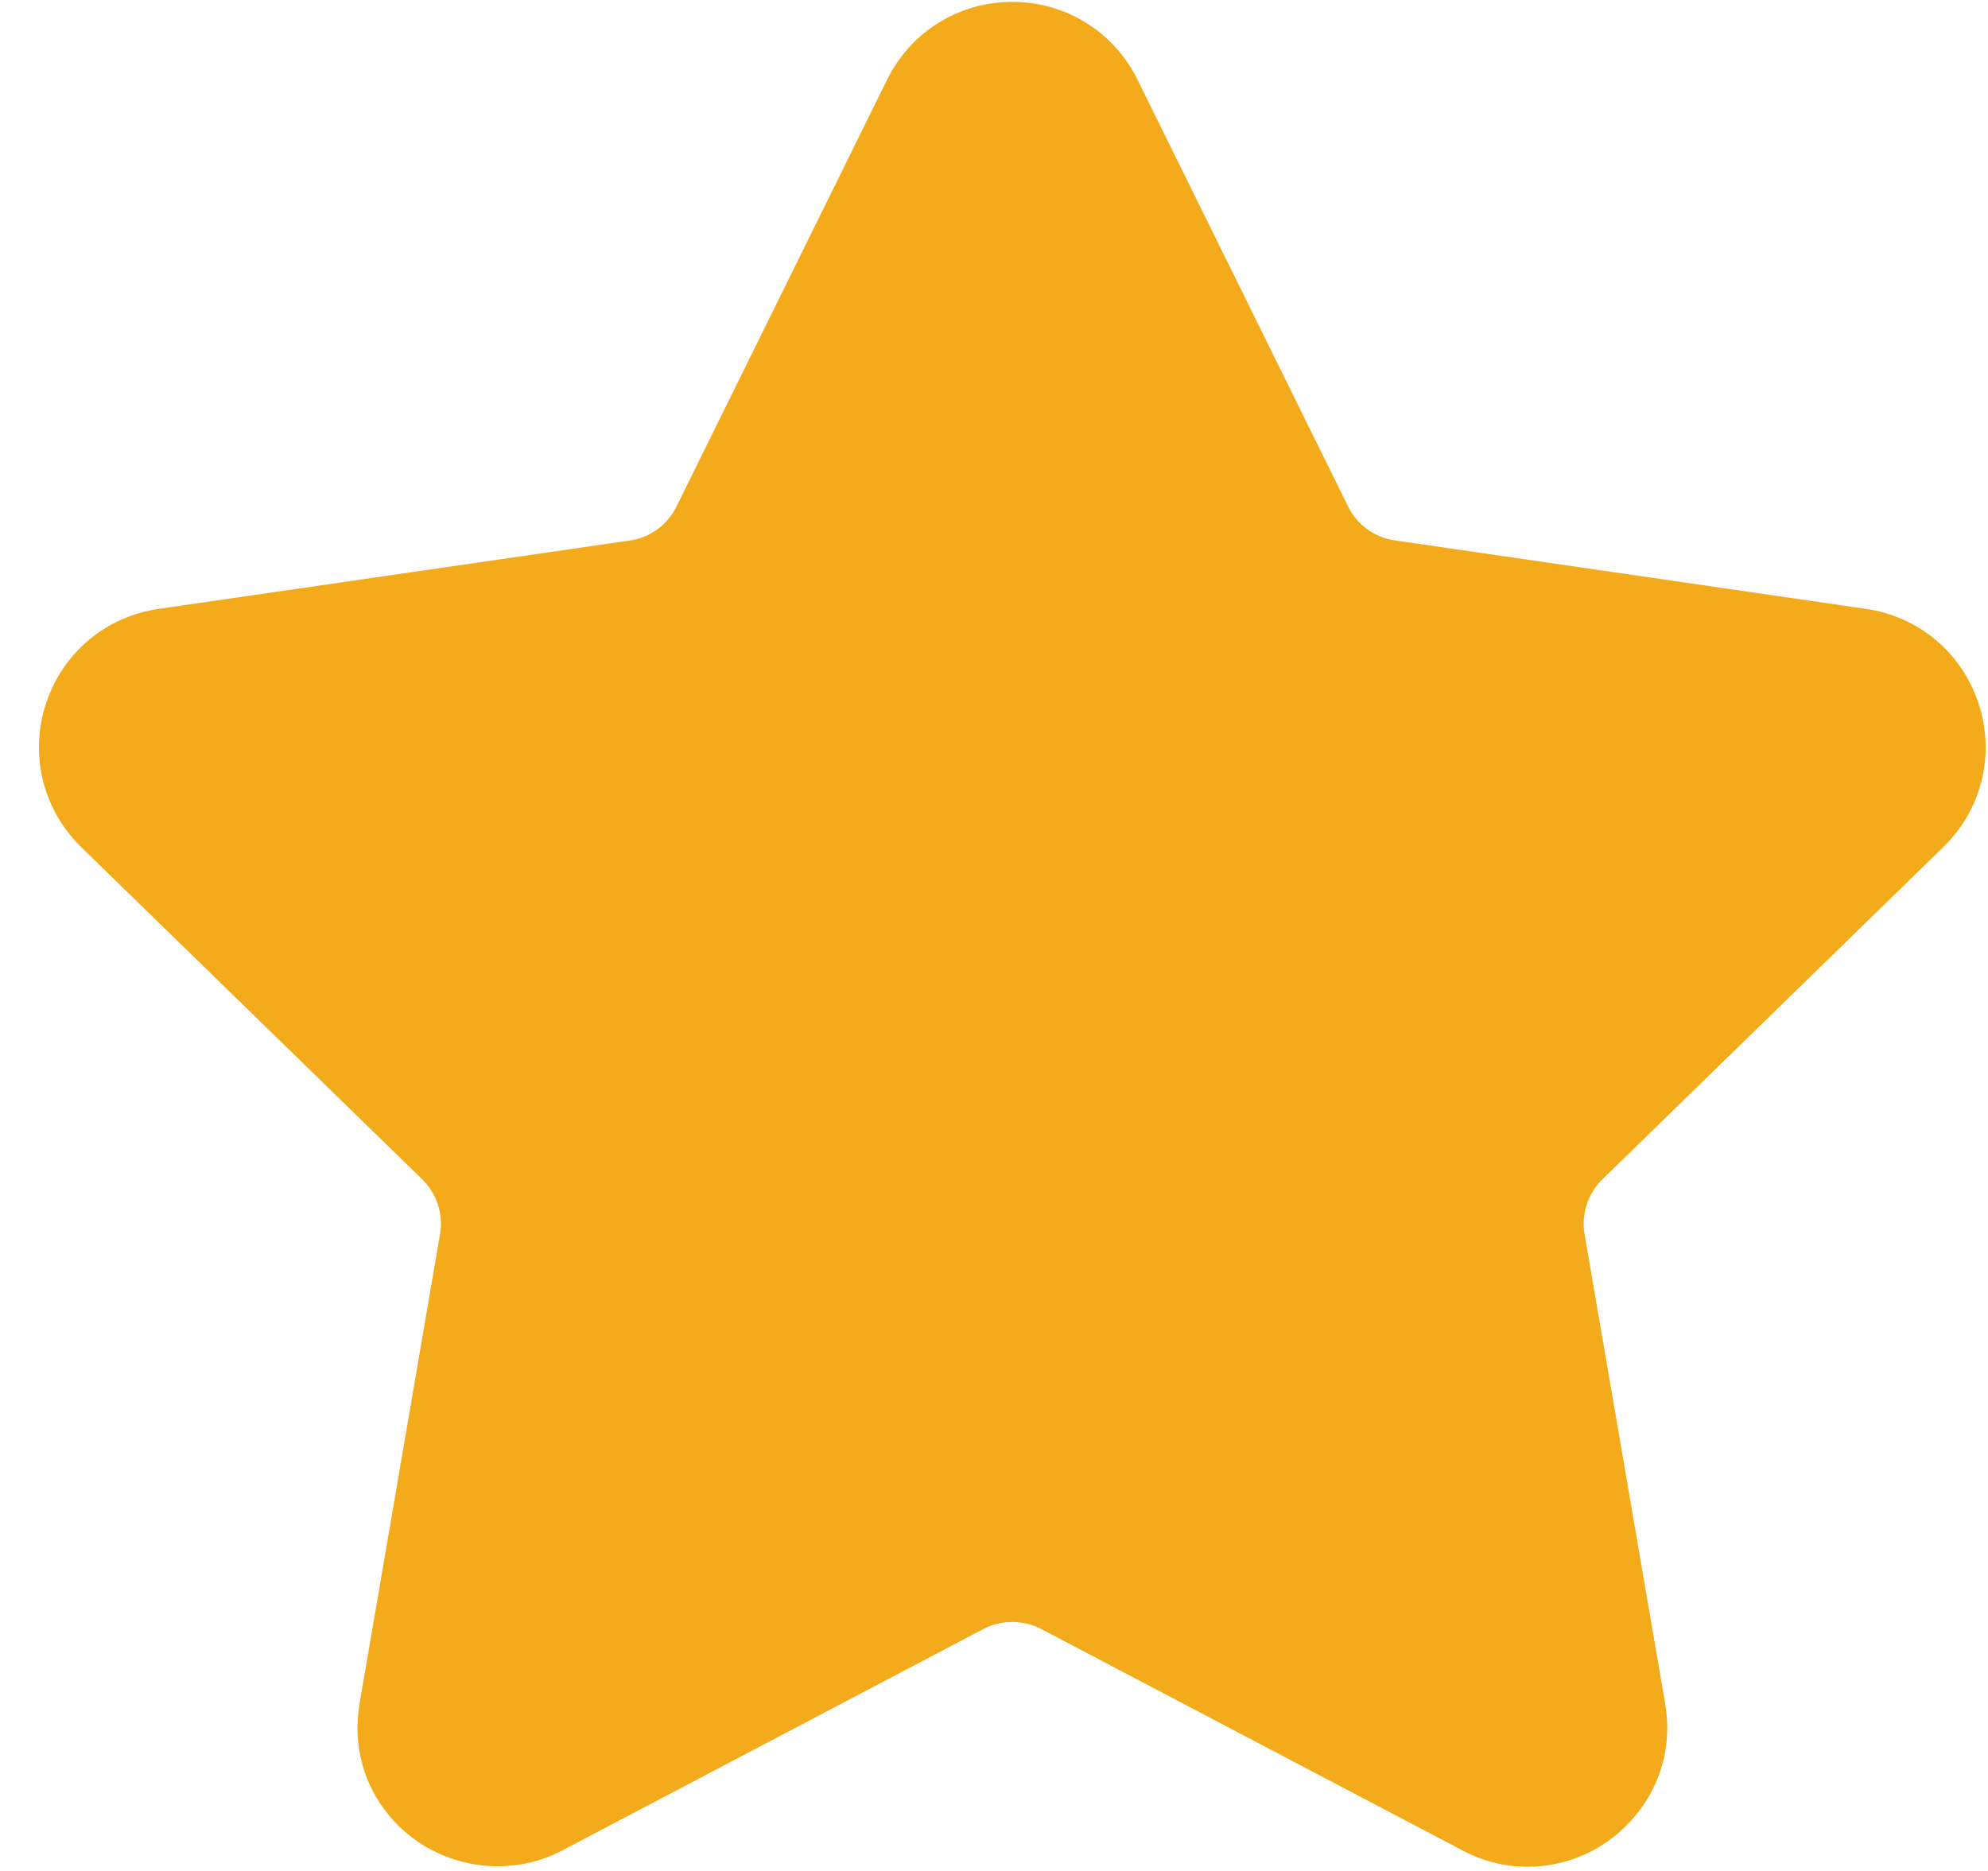 <svg width="17px" height="16px" viewBox="0 0 17 16" version="1.1" xmlns="http://www.w3.org/2000/svg" xmlns:xlink="http://www.w3.org/1999/xlink">
    <g stroke="none" stroke-width="1" fill="none" fill-rule="evenodd">
        <g transform="translate(-656, -15074)" fill="#F4AB1B" fill-rule="nonzero">
            <g transform="translate(280, 14985)">
                <g transform="translate(301, 85)">
                    <g transform="translate(75, 4)">
                        <g>
                            <path d="M16.619,7.243 C16.946,6.924 17.062,6.455 16.921,6.02 C16.779,5.584 16.41,5.273 15.957,5.207 L11.926,4.621 C11.754,4.596 11.606,4.489 11.529,4.333 L9.727,0.681 C9.525,0.271 9.114,0.016 8.657,0.016 C8.199,0.016 7.789,0.271 7.586,0.681 L5.784,4.333 C5.707,4.489 5.559,4.597 5.387,4.622 L1.356,5.207 C0.903,5.273 0.534,5.584 0.392,6.02 C0.251,6.456 0.367,6.924 0.694,7.244 L3.611,10.086 C3.735,10.208 3.792,10.382 3.763,10.553 L3.075,14.567 C3.014,14.92 3.106,15.264 3.335,15.535 C3.69,15.957 4.311,16.086 4.807,15.825 L8.411,13.93 C8.562,13.851 8.752,13.852 8.902,13.93 L12.507,15.825 C12.682,15.918 12.869,15.964 13.062,15.964 C13.415,15.964 13.749,15.808 13.978,15.535 C14.207,15.264 14.3,14.92 14.239,14.567 L13.55,10.553 C13.521,10.382 13.578,10.208 13.702,10.086 L16.619,7.243 Z"></path>
                        </g>
                    </g>
                </g>
            </g>
        </g>
    </g>
</svg>